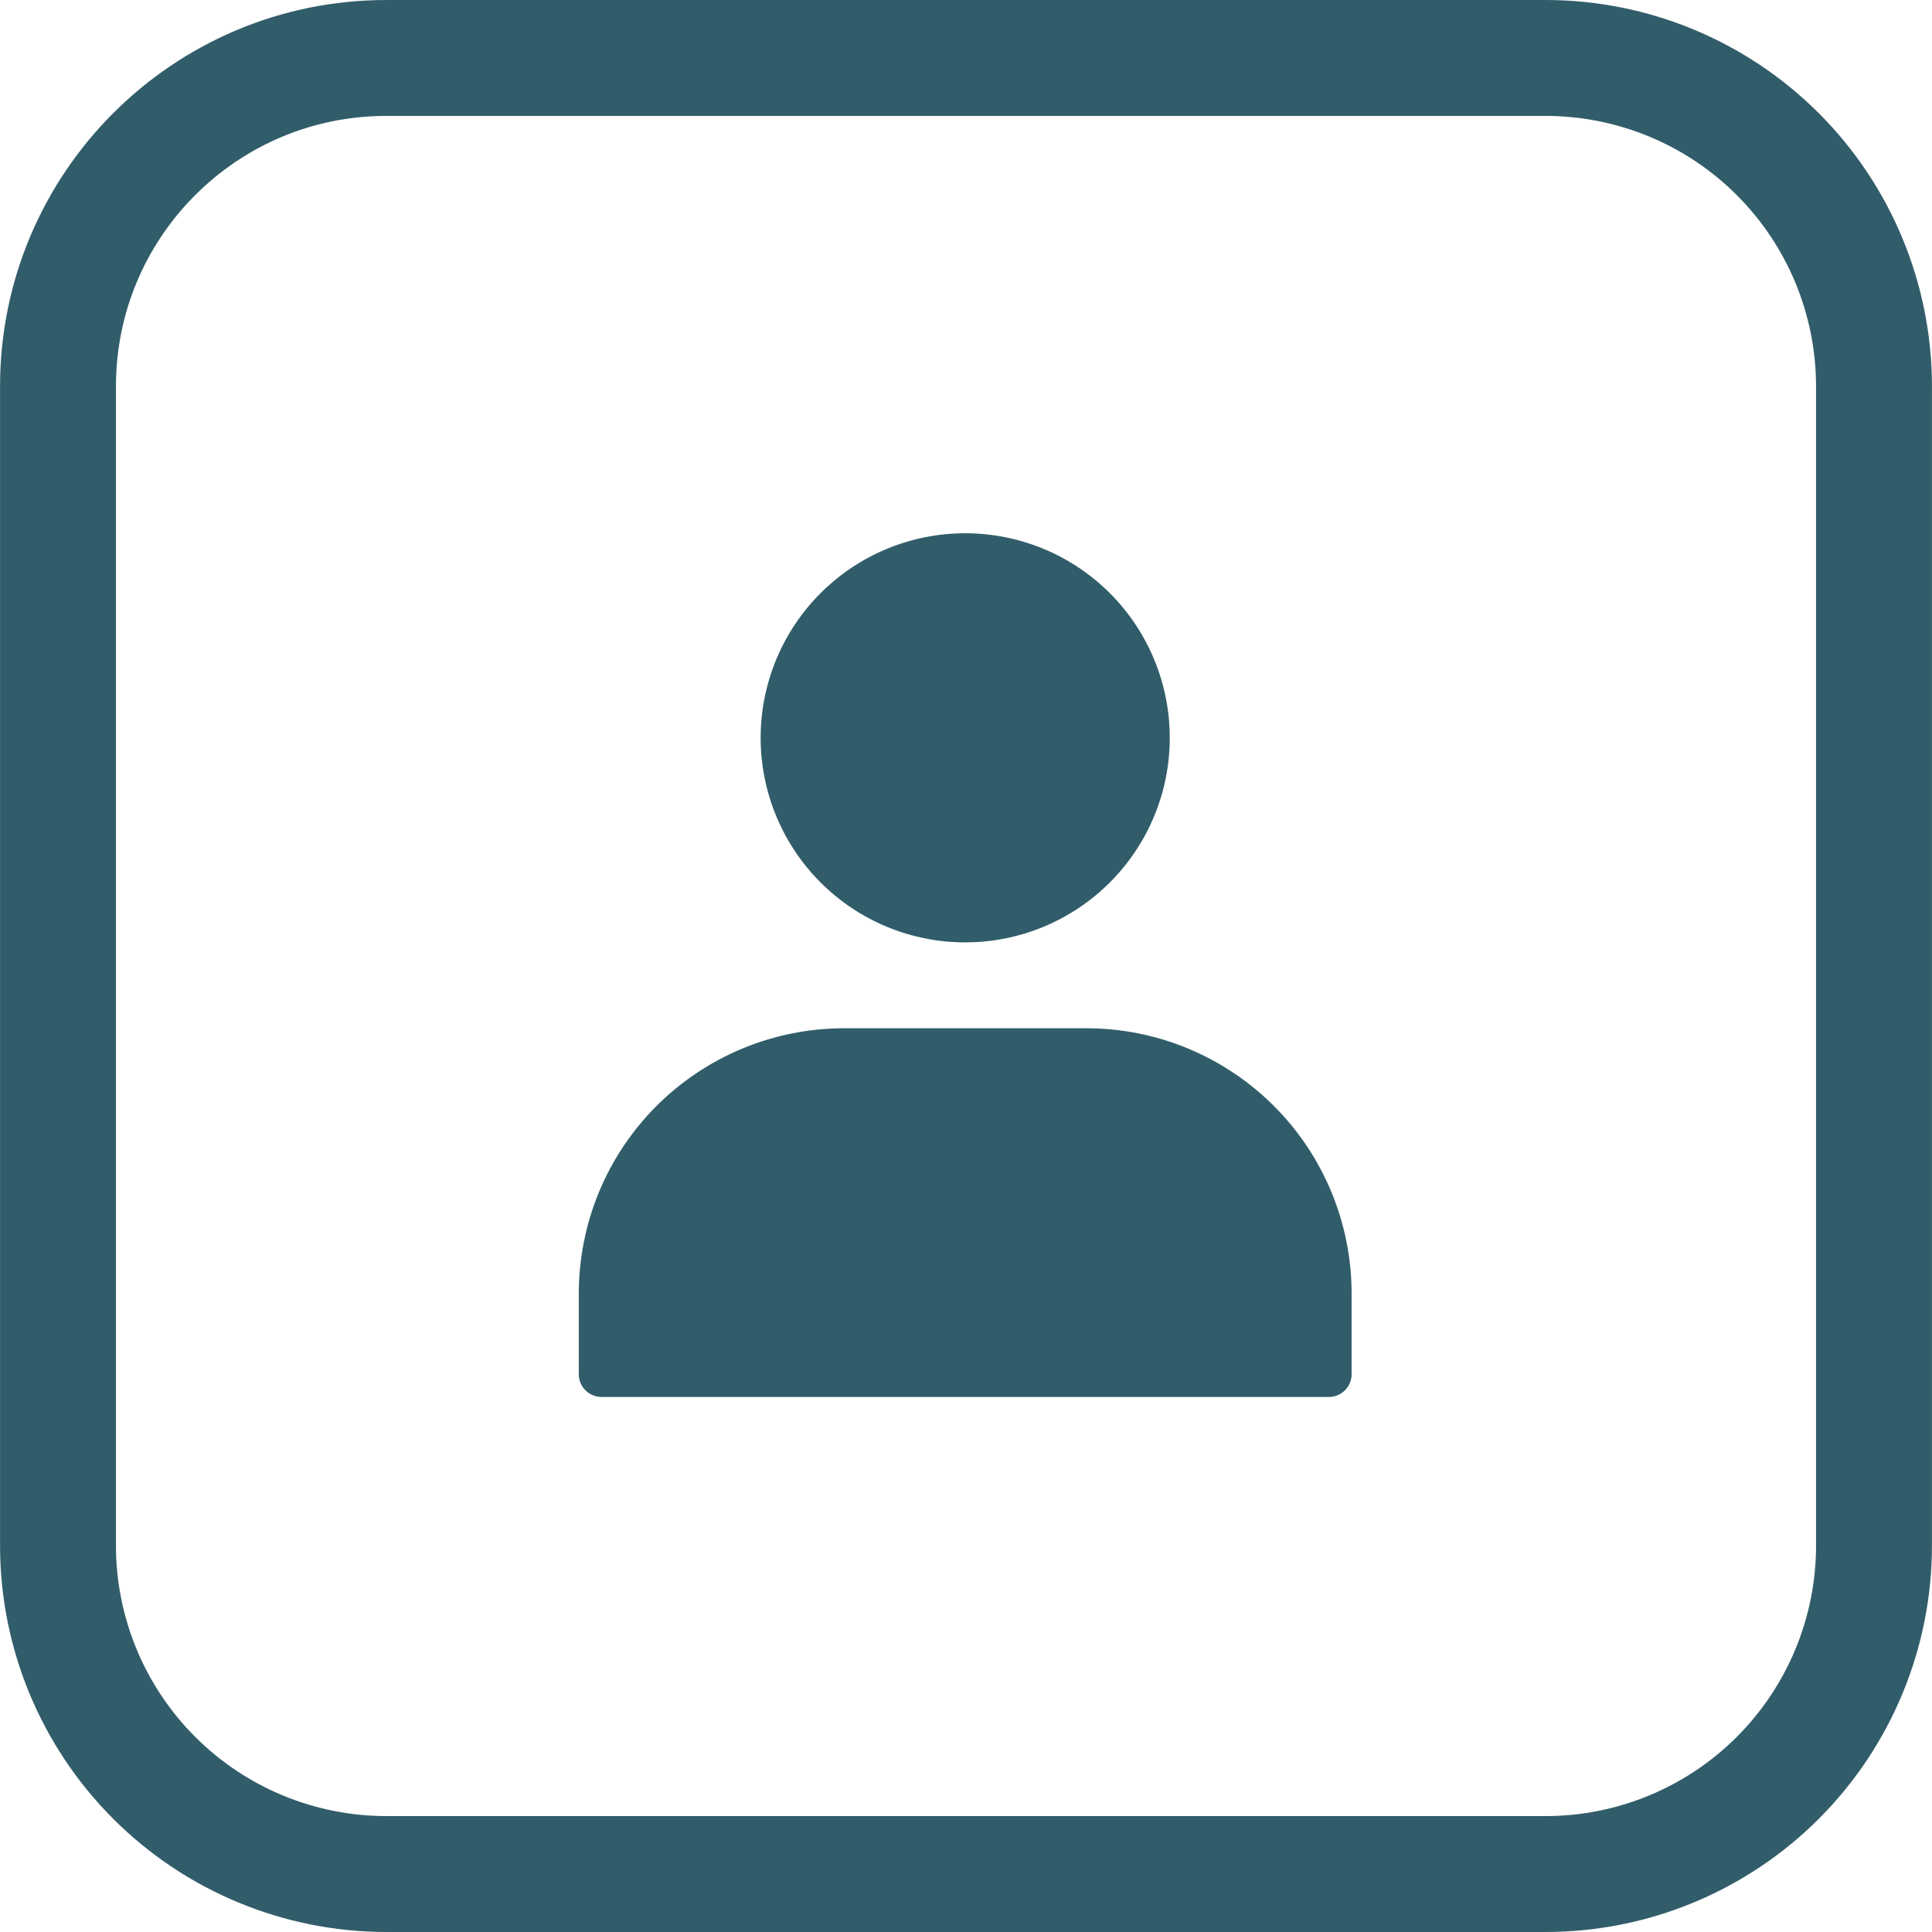 <svg xmlns="http://www.w3.org/2000/svg" xmlns:xlink="http://www.w3.org/1999/xlink" width="500" zoomAndPan="magnify" viewBox="0 0 375 375" height="500" preserveAspectRatio="xMidYMid meet" version="1.2"><defs><clipPath id="b78f493efa"><path d="M 0.008 0 L 375 0 L 375 375 L 0.008 375 Z M 0.008 0 "/></clipPath><clipPath id="6b74d03168"><path d="M 374.992 74.996 L 374.992 300.004 C 374.992 319.895 367.09 338.969 353.023 353.035 C 338.961 367.098 319.887 375 299.996 375 L 75.004 375 C 55.113 375 36.039 367.098 21.977 353.035 C 7.91 338.969 0.008 319.895 0.008 300.004 L 0.008 74.996 C 0.008 33.578 33.586 0 75.004 0 L 299.996 0 C 319.887 0 338.961 7.902 353.023 21.965 C 367.09 36.031 374.992 55.105 374.992 74.996 Z M 374.992 74.996 "/></clipPath><clipPath id="f8fd745f77"><path d="M 112.344 199 L 262.344 199 L 262.344 271.41 L 112.344 271.41 Z M 112.344 199 "/></clipPath><clipPath id="165bdbb062"><path d="M 147 103.41 L 228 103.41 L 228 183 L 147 183 Z M 147 103.41 "/></clipPath></defs><g id="4241068be4"><g clip-rule="nonzero" clip-path="url(#b78f493efa)"><g clip-rule="nonzero" clip-path="url(#6b74d03168)"><path style="fill:none;stroke-width:60;stroke-linecap:butt;stroke-linejoin:miter;stroke:#315d6a;stroke-opacity:1;stroke-miterlimit:4;" d="M 499.978 99.995 L 499.978 400.005 C 499.978 426.526 489.441 451.958 470.686 470.714 C 451.936 489.464 426.504 500 399.983 500 L 99.993 500 C 73.473 500 48.04 489.464 29.29 470.714 C 10.535 451.958 -0.001 426.526 -0.001 400.005 L -0.001 99.995 C -0.001 44.771 44.77 0 99.993 0 L 399.983 0 C 426.504 0 451.936 10.536 470.686 29.286 C 489.441 48.042 499.978 73.474 499.978 99.995 Z M 499.978 99.995 " transform="matrix(0.75,0,0,0.75,0.009,0)"/></g></g><g clip-rule="nonzero" clip-path="url(#f8fd745f77)"><path style=" stroke:none;fill-rule:nonzero;fill:#315d6a;fill-opacity:1;" d="M 210.902 199.582 L 163.785 199.582 C 162.102 199.586 160.422 199.668 158.746 199.836 C 157.07 200.004 155.406 200.25 153.754 200.582 C 152.102 200.91 150.473 201.32 148.859 201.809 C 147.246 202.301 145.664 202.867 144.109 203.512 C 142.555 204.16 141.031 204.879 139.547 205.672 C 138.062 206.469 136.621 207.332 135.219 208.27 C 133.82 209.207 132.469 210.207 131.168 211.277 C 129.863 212.344 128.617 213.477 127.426 214.664 C 126.234 215.855 125.105 217.102 124.039 218.406 C 122.969 219.707 121.965 221.059 121.031 222.457 C 120.094 223.859 119.23 225.301 118.434 226.785 C 117.641 228.27 116.922 229.793 116.273 231.348 C 115.629 232.902 115.062 234.488 114.57 236.098 C 114.082 237.711 113.672 239.34 113.344 240.992 C 113.012 242.645 112.766 244.309 112.598 245.984 C 112.43 247.66 112.348 249.34 112.344 251.023 L 112.344 266.738 C 112.344 267.027 112.375 267.316 112.43 267.602 C 112.484 267.883 112.57 268.16 112.68 268.43 C 112.793 268.695 112.926 268.949 113.09 269.191 C 113.25 269.43 113.434 269.652 113.637 269.859 C 113.844 270.062 114.066 270.246 114.305 270.406 C 114.547 270.57 114.801 270.703 115.066 270.816 C 115.336 270.926 115.613 271.012 115.895 271.066 C 116.18 271.121 116.469 271.152 116.758 271.152 L 257.934 271.152 C 258.223 271.152 258.508 271.121 258.793 271.066 C 259.078 271.012 259.355 270.926 259.621 270.816 C 259.891 270.703 260.145 270.57 260.383 270.406 C 260.625 270.246 260.848 270.062 261.051 269.859 C 261.258 269.652 261.441 269.43 261.602 269.191 C 261.762 268.949 261.898 268.695 262.008 268.43 C 262.121 268.16 262.203 267.883 262.262 267.602 C 262.316 267.316 262.344 267.027 262.344 266.738 L 262.344 251.023 C 262.344 249.34 262.258 247.66 262.094 245.984 C 261.926 244.309 261.676 242.645 261.348 240.992 C 261.02 239.34 260.609 237.711 260.117 236.098 C 259.629 234.488 259.059 232.902 258.414 231.348 C 257.77 229.793 257.051 228.27 256.254 226.785 C 255.461 225.301 254.594 223.859 253.66 222.457 C 252.723 221.059 251.719 219.707 250.652 218.406 C 249.582 217.102 248.453 215.855 247.262 214.664 C 246.07 213.477 244.824 212.344 243.523 211.277 C 242.223 210.207 240.871 209.207 239.469 208.27 C 238.07 207.332 236.629 206.469 235.141 205.672 C 233.656 204.879 232.137 204.16 230.582 203.512 C 229.023 202.867 227.441 202.301 225.832 201.809 C 224.219 201.32 222.586 200.91 220.938 200.582 C 219.285 200.25 217.621 200.004 215.945 199.836 C 214.27 199.668 212.59 199.586 210.902 199.582 Z M 210.902 199.582 "/></g><g clip-rule="nonzero" clip-path="url(#165bdbb062)"><path style=" stroke:none;fill-rule:nonzero;fill:#315d6a;fill-opacity:1;" d="M 227.051 143.211 C 227.051 144.512 226.988 145.809 226.859 147.102 C 226.73 148.395 226.543 149.68 226.289 150.957 C 226.035 152.23 225.719 153.492 225.34 154.734 C 224.965 155.98 224.527 157.203 224.027 158.406 C 223.531 159.605 222.977 160.781 222.363 161.926 C 221.75 163.074 221.082 164.188 220.359 165.27 C 219.637 166.352 218.863 167.395 218.039 168.398 C 217.215 169.406 216.34 170.367 215.422 171.285 C 214.5 172.207 213.539 173.078 212.535 173.902 C 211.527 174.727 210.484 175.5 209.402 176.223 C 208.324 176.945 207.207 177.613 206.062 178.227 C 204.914 178.84 203.742 179.395 202.539 179.895 C 201.34 180.391 200.117 180.828 198.871 181.207 C 197.625 181.582 196.367 181.898 195.09 182.152 C 193.816 182.406 192.531 182.598 191.238 182.727 C 189.941 182.852 188.645 182.914 187.344 182.914 C 186.043 182.914 184.746 182.852 183.453 182.727 C 182.16 182.598 180.875 182.406 179.598 182.152 C 178.324 181.898 177.062 181.582 175.82 181.207 C 174.574 180.828 173.352 180.391 172.148 179.895 C 170.949 179.395 169.773 178.84 168.629 178.227 C 167.48 177.613 166.367 176.945 165.285 176.223 C 164.203 175.5 163.16 174.727 162.156 173.902 C 161.152 173.078 160.188 172.207 159.27 171.285 C 158.348 170.367 157.477 169.406 156.652 168.398 C 155.828 167.395 155.055 166.352 154.332 165.27 C 153.609 164.188 152.941 163.074 152.328 161.926 C 151.715 160.781 151.16 159.605 150.66 158.406 C 150.164 157.203 149.727 155.98 149.348 154.734 C 148.973 153.492 148.656 152.23 148.402 150.957 C 148.148 149.68 147.957 148.395 147.832 147.102 C 147.703 145.809 147.641 144.512 147.641 143.211 C 147.641 141.91 147.703 140.613 147.832 139.316 C 147.957 138.023 148.148 136.738 148.402 135.465 C 148.656 134.188 148.973 132.93 149.348 131.684 C 149.727 130.441 150.164 129.215 150.66 128.016 C 151.16 126.812 151.715 125.641 152.328 124.492 C 152.941 123.348 153.609 122.23 154.332 121.152 C 155.055 120.07 155.828 119.027 156.652 118.02 C 157.477 117.016 158.348 116.055 159.27 115.133 C 160.188 114.215 161.152 113.344 162.156 112.516 C 163.16 111.691 164.203 110.918 165.285 110.195 C 166.367 109.473 167.48 108.805 168.629 108.191 C 169.773 107.578 170.949 107.023 172.148 106.527 C 173.352 106.027 174.574 105.59 175.82 105.215 C 177.062 104.836 178.324 104.52 179.598 104.266 C 180.875 104.012 182.16 103.824 183.453 103.695 C 184.746 103.566 186.043 103.504 187.344 103.504 C 188.645 103.504 189.941 103.566 191.238 103.695 C 192.531 103.824 193.816 104.012 195.09 104.266 C 196.367 104.52 197.625 104.836 198.871 105.215 C 200.117 105.59 201.34 106.027 202.539 106.527 C 203.742 107.023 204.914 107.578 206.062 108.191 C 207.207 108.805 208.324 109.473 209.402 110.195 C 210.484 110.918 211.527 111.691 212.535 112.516 C 213.539 113.344 214.5 114.215 215.422 115.133 C 216.34 116.055 217.215 117.016 218.039 118.02 C 218.863 119.027 219.637 120.07 220.359 121.152 C 221.082 122.23 221.75 123.348 222.363 124.492 C 222.977 125.641 223.531 126.812 224.027 128.016 C 224.527 129.215 224.965 130.441 225.34 131.684 C 225.719 132.93 226.035 134.188 226.289 135.465 C 226.543 136.738 226.73 138.023 226.859 139.316 C 226.988 140.613 227.051 141.91 227.051 143.211 Z M 227.051 143.211 "/></g></g></svg>